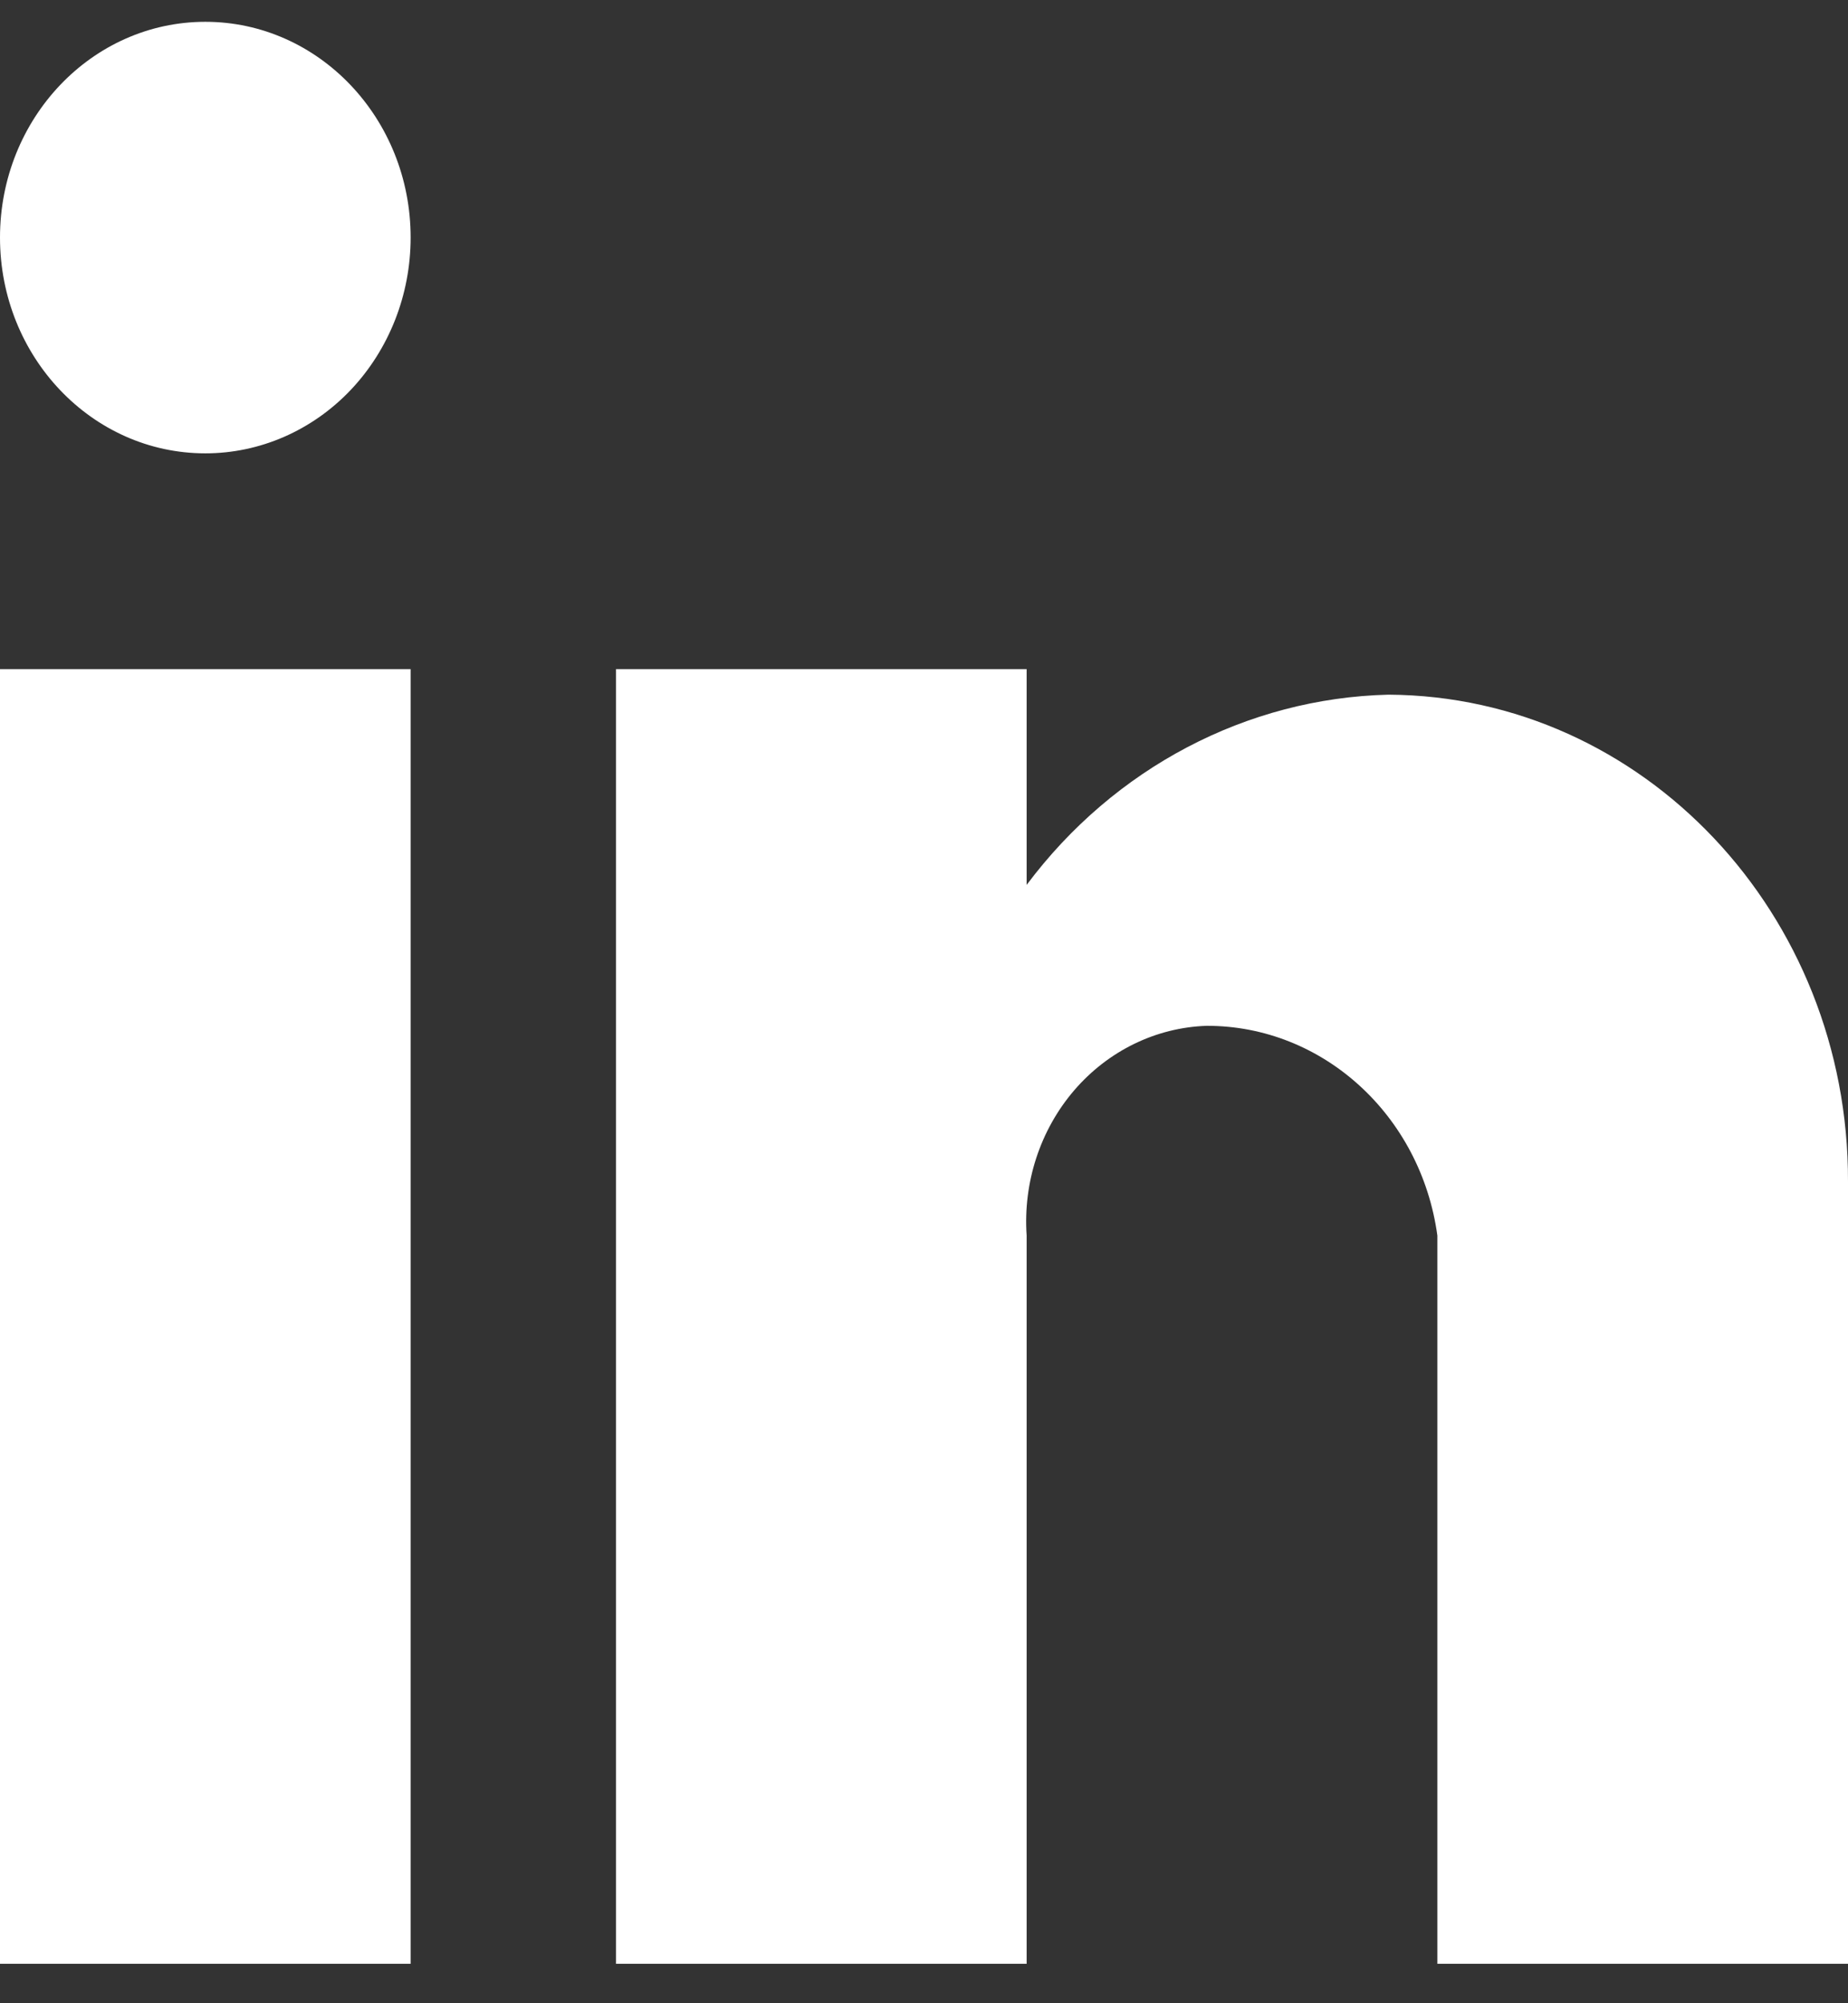 <svg width="24" height="26" viewBox="0 0 24 26" fill="none" xmlns="http://www.w3.org/2000/svg">
<rect x="0" y="0" width="24" height="26" fill="#333333" stroke="none"/>
<path d="M13.333 25.488H8V8.685H13.333V11.485C14.47 9.966 16.194 9.061 18.033 9.016C21.341 9.036 24.01 11.862 24 15.336V25.488H18.667V16.036C18.453 14.472 17.176 13.311 15.671 13.314C15.012 13.336 14.391 13.639 13.95 14.152C13.509 14.666 13.286 15.346 13.333 16.036V25.488ZM5.333 25.488H0V8.685H5.333V25.488ZM2.667 5.884C1.194 5.884 0 4.63 0 3.083C0 1.537 1.194 0.283 2.667 0.283C4.139 0.283 5.333 1.537 5.333 3.083C5.333 3.826 5.052 4.538 4.552 5.064C4.052 5.589 3.374 5.884 2.667 5.884Z" fill="white"/>
</svg>
